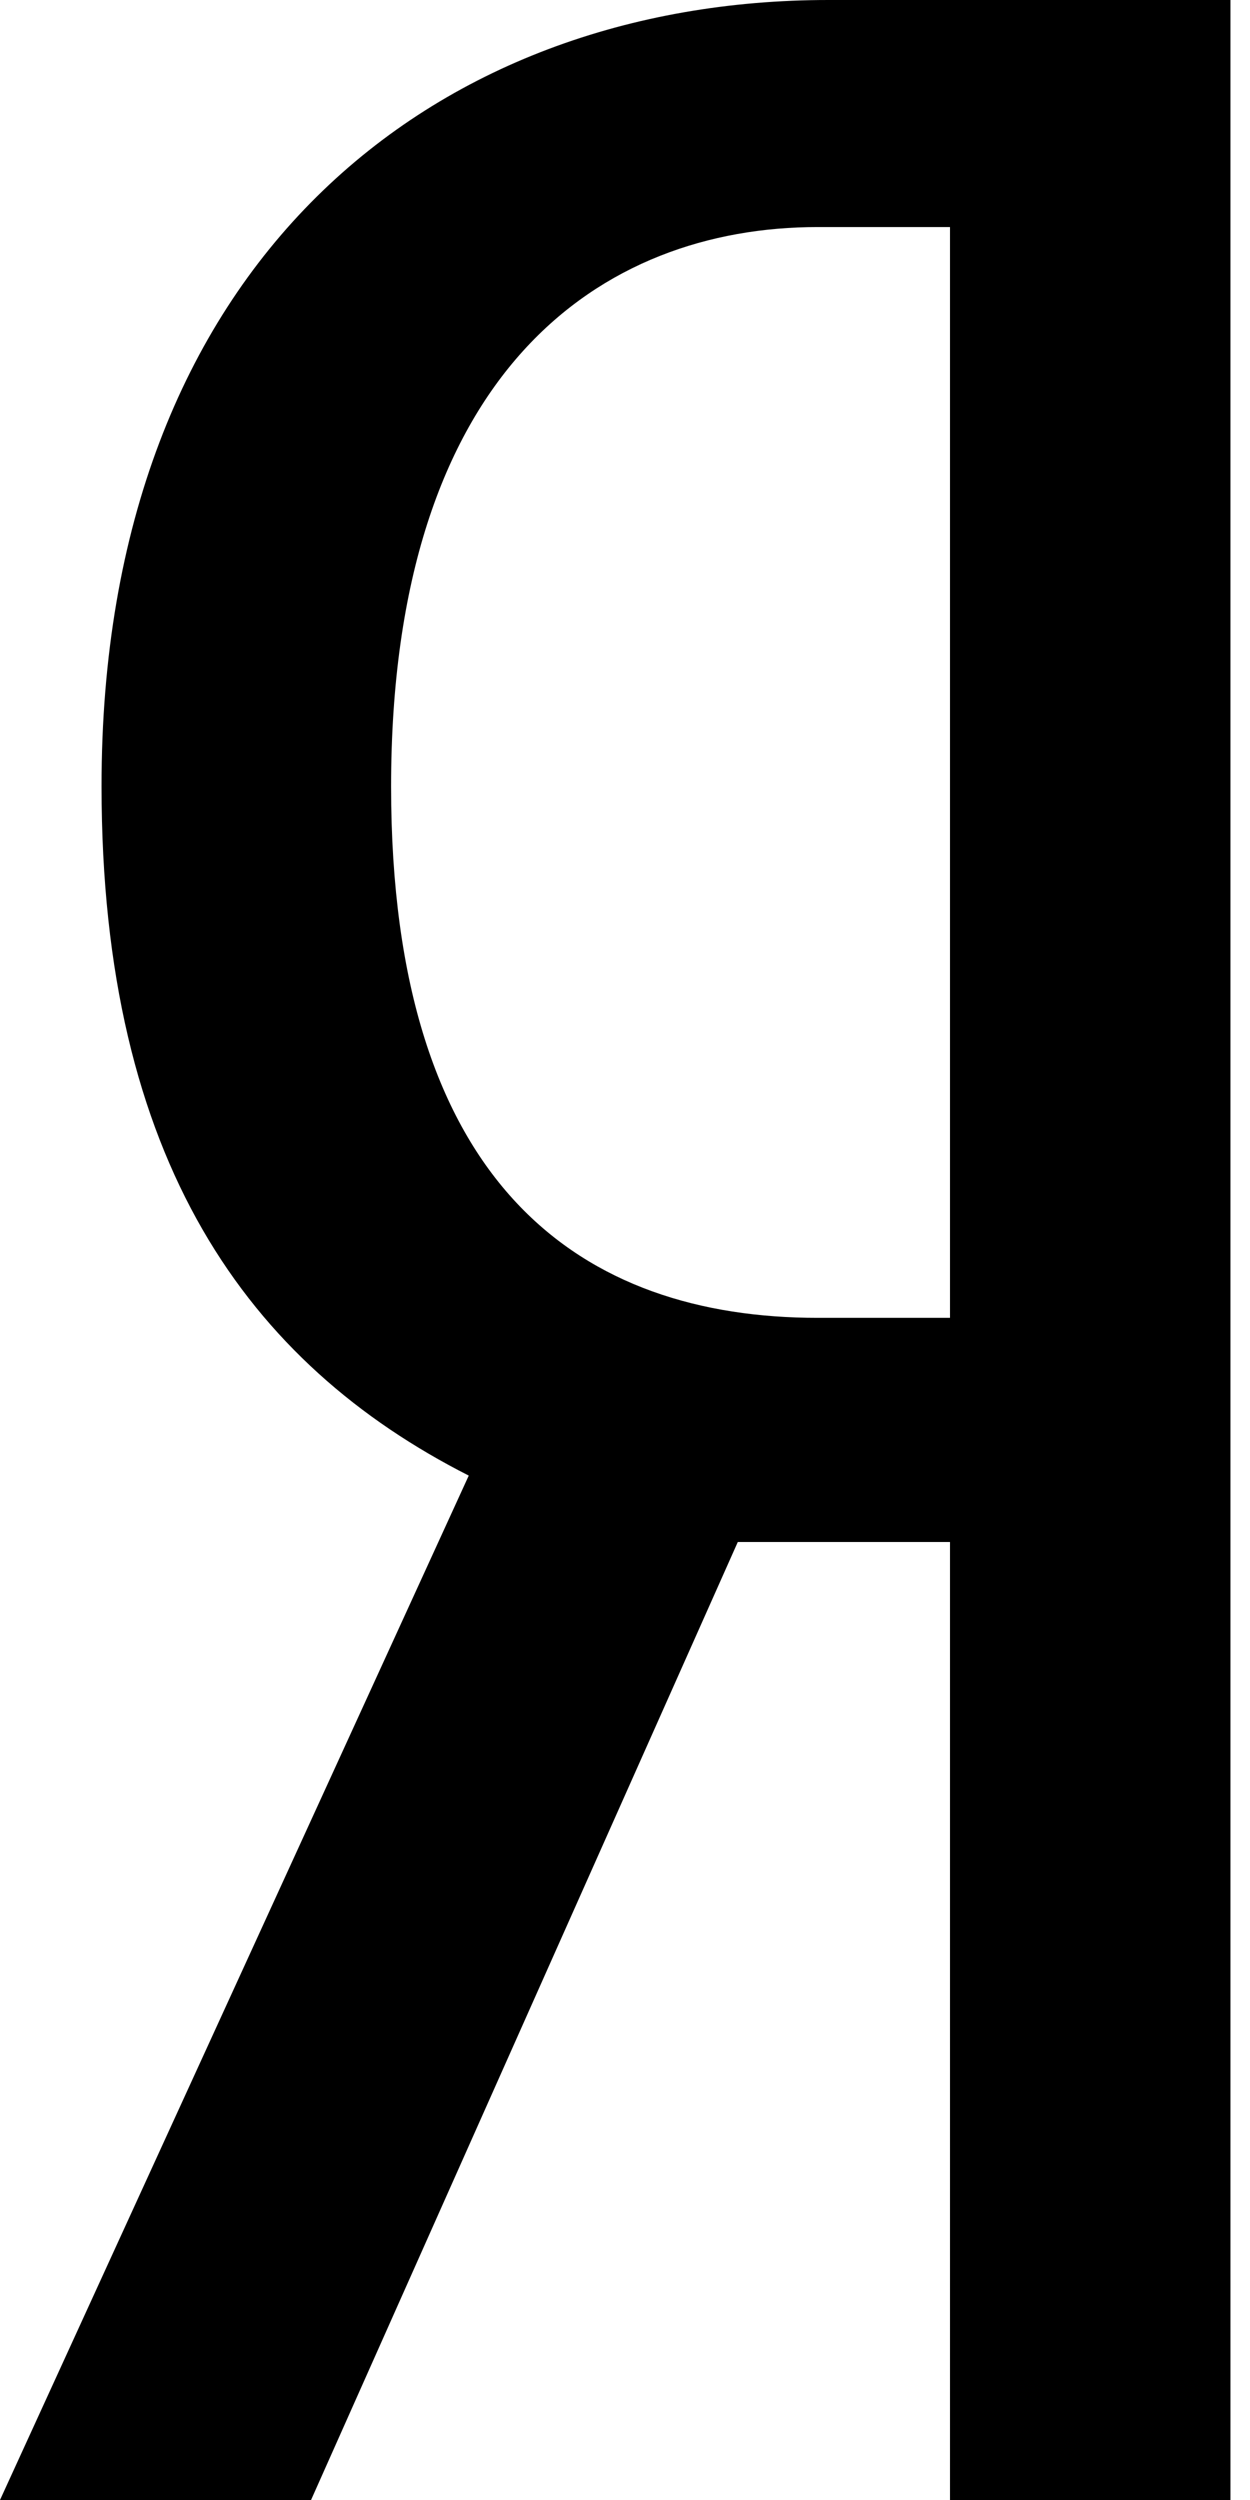 ﻿<?xml version="1.0" encoding="utf-8"?>
<svg version="1.1" xmlns:xlink="http://www.w3.org/1999/xlink" width="25px" height="50px" xmlns="http://www.w3.org/2000/svg">
  <defs>
    <pattern id="BGPattern" patternUnits="userSpaceOnUse" alignment="0 0" imageRepeat="None" />
    <mask fill="white" id="Clip1060">
      <path d="M 19 30.84  L 14.756 30.84  L 6.221 50  L 0 50  L 9.375 29.512  C 4.971 27.275  2.031 23.223  2.031 15.732  C 2.021 5.244  8.672 0  16.572 0  L 24.609 0  L 24.609 50  L 19 50  L 19 30.84  Z M 19 26.357  L 19 4.541  L 16.357 4.541  C 12.021 4.541  7.822 7.412  7.822 15.732  C 7.822 23.77  11.67 26.357  16.357 26.357  L 19 26.357  Z " fill-rule="evenodd" />
    </mask>
  </defs>
  <g>
    <path d="M 19 30.84  L 14.756 30.84  L 6.221 50  L 0 50  L 9.375 29.512  C 4.971 27.275  2.031 23.223  2.031 15.732  C 2.021 5.244  8.672 0  16.572 0  L 24.609 0  L 24.609 50  L 19 50  L 19 30.84  Z M 19 26.357  L 19 4.541  L 16.357 4.541  C 12.021 4.541  7.822 7.412  7.822 15.732  C 7.822 23.77  11.67 26.357  16.357 26.357  L 19 26.357  Z " fill-rule="nonzero" fill="rgba(0, 0, 0, 1)" stroke="none" class="fill" />
    <path d="M 19 30.84  L 14.756 30.84  L 6.221 50  L 0 50  L 9.375 29.512  C 4.971 27.275  2.031 23.223  2.031 15.732  C 2.021 5.244  8.672 0  16.572 0  L 24.609 0  L 24.609 50  L 19 50  L 19 30.84  Z " stroke-width="0" stroke-dasharray="0" stroke="rgba(255, 255, 255, 0)" fill="none" class="stroke" mask="url(#Clip1060)" />
    <path d="M 19 26.357  L 19 4.541  L 16.357 4.541  C 12.021 4.541  7.822 7.412  7.822 15.732  C 7.822 23.77  11.67 26.357  16.357 26.357  L 19 26.357  Z " stroke-width="0" stroke-dasharray="0" stroke="rgba(255, 255, 255, 0)" fill="none" class="stroke" mask="url(#Clip1060)" />
  </g>
</svg>